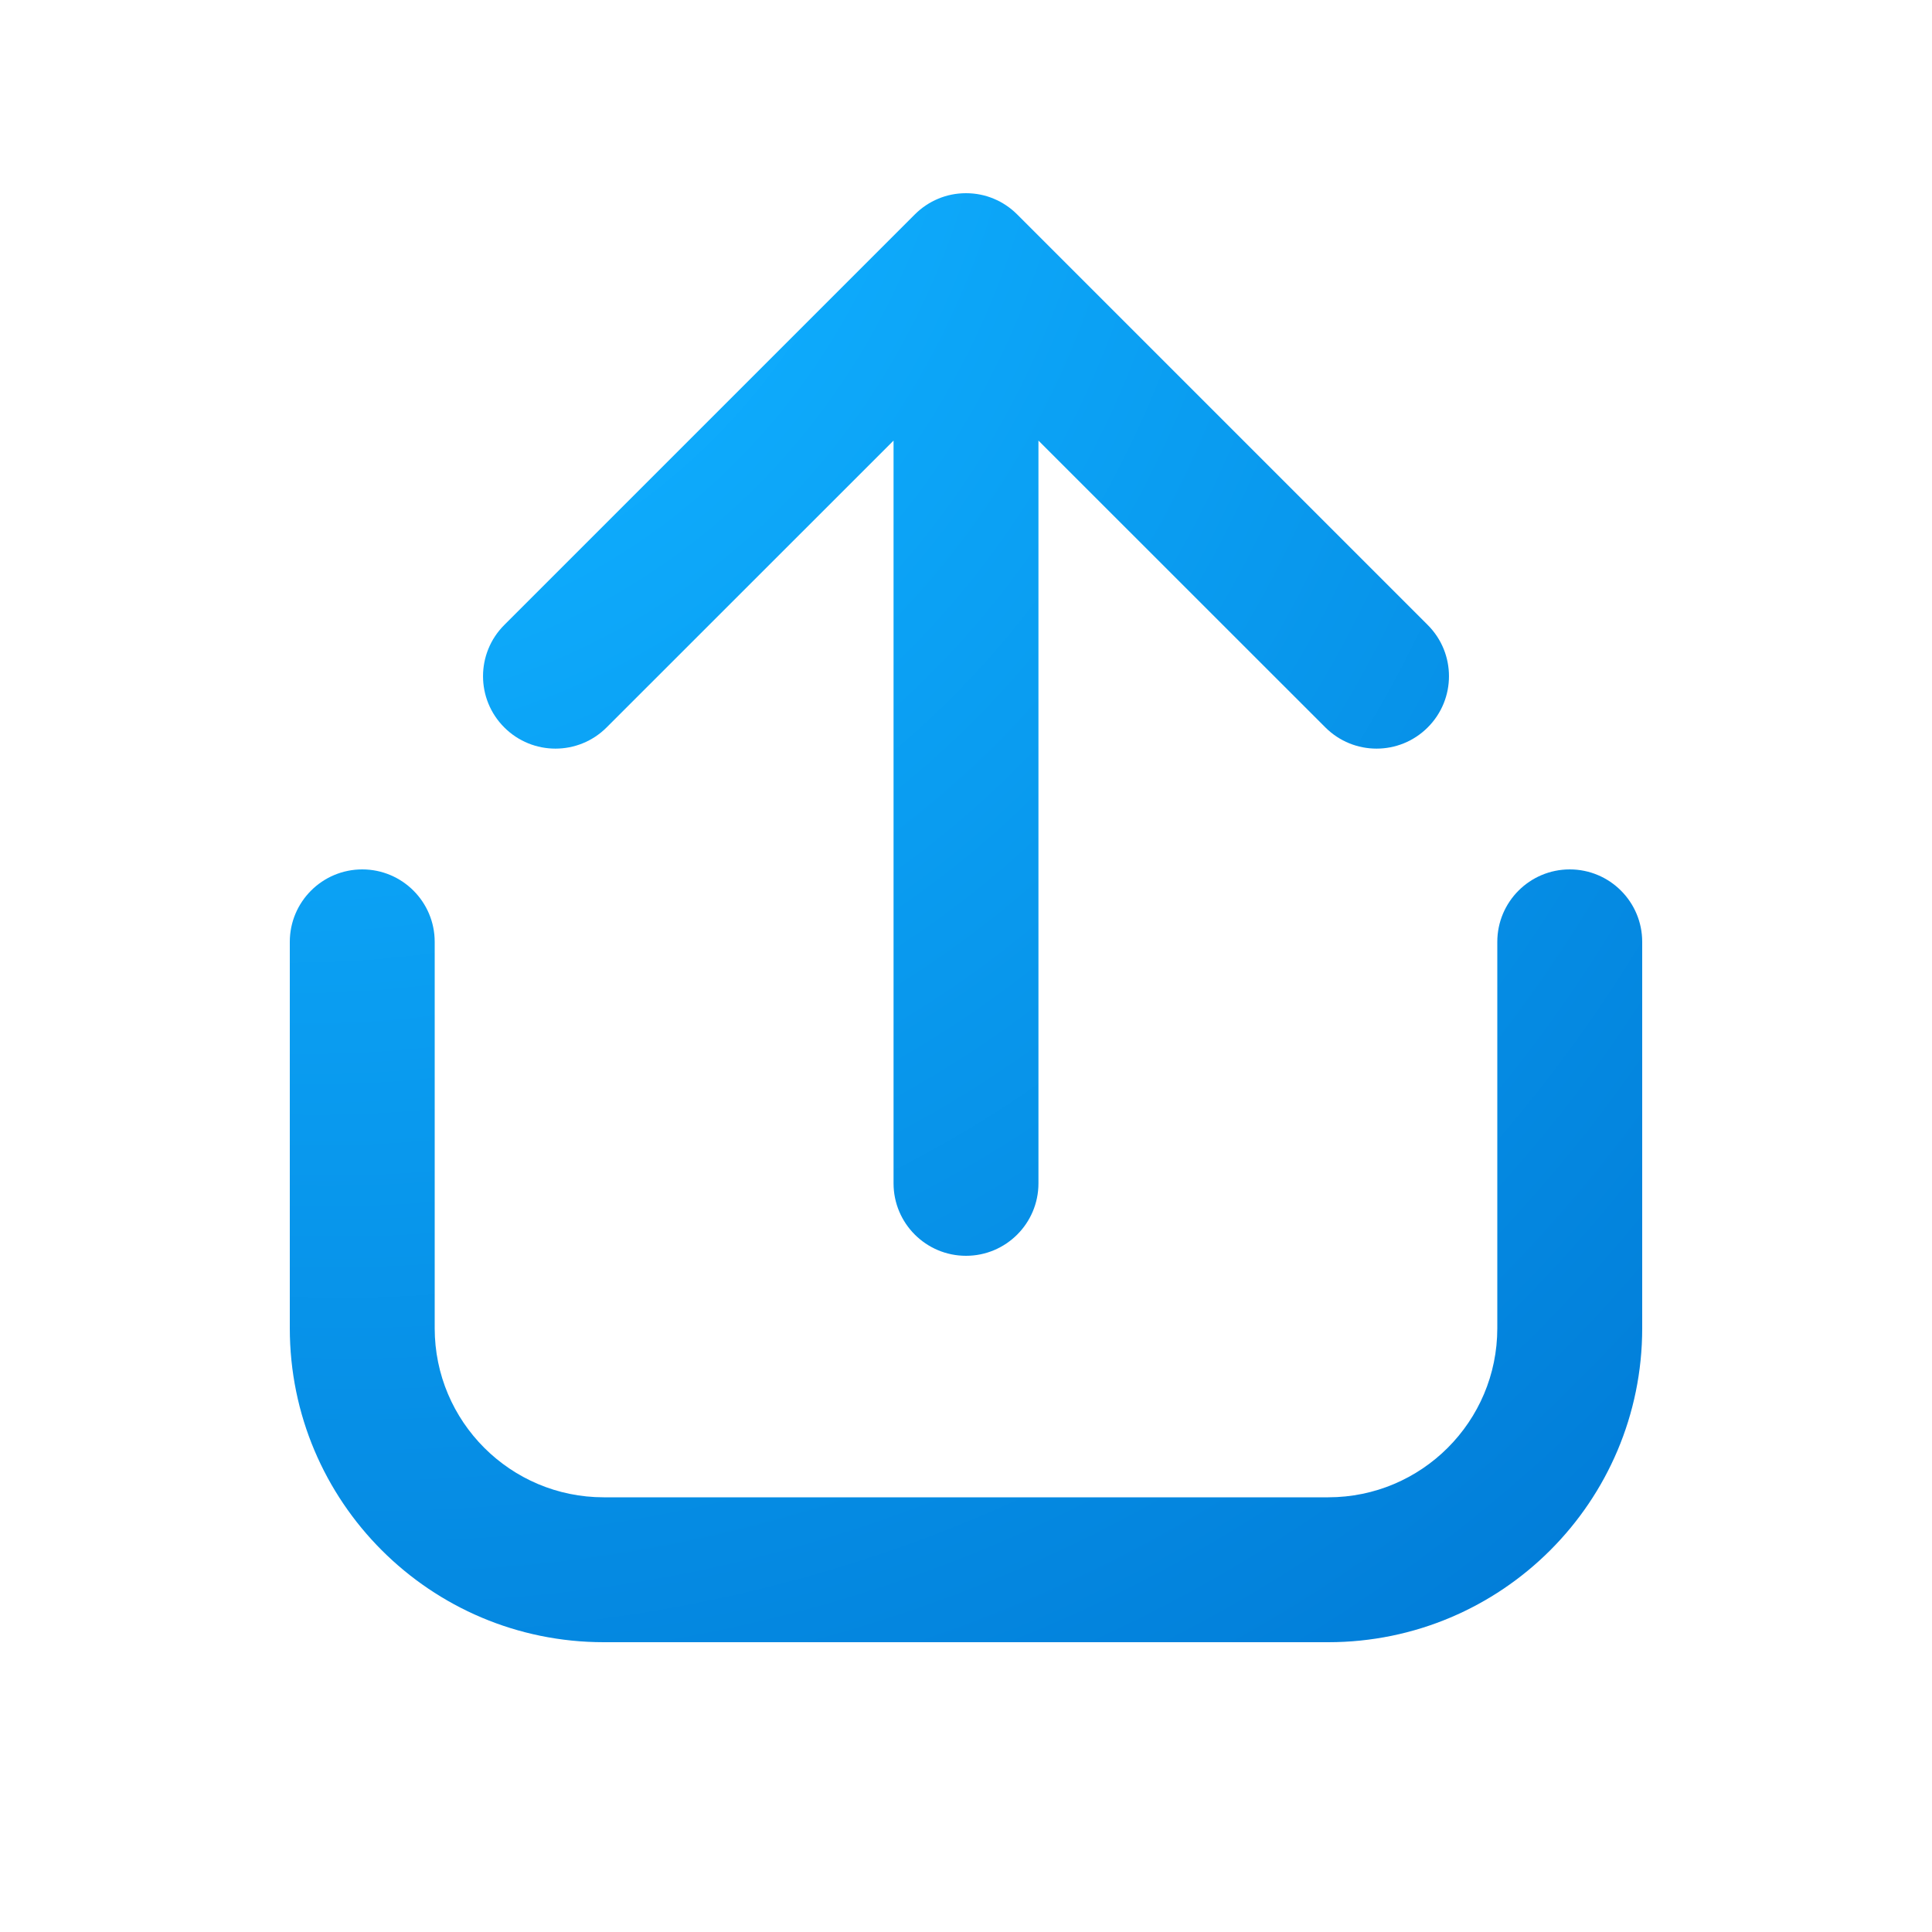 <svg width="20" height="20" viewBox="0 0 20 20" fill="none" xmlns="http://www.w3.org/2000/svg">
<path d="M10.287 2.057C10.199 2.02 10.102 2 10 2C9.898 2 9.801 2.02 9.713 2.057C9.624 2.094 9.542 2.148 9.47 2.22L5.22 6.47C4.927 6.763 4.927 7.237 5.22 7.53C5.513 7.823 5.987 7.823 6.28 7.53L9.25 4.561V12.25C9.25 12.664 9.586 13 10 13C10.414 13 10.75 12.664 10.75 12.25V4.561L13.72 7.53C14.013 7.823 14.487 7.823 14.78 7.53C15.073 7.237 15.073 6.763 14.78 6.47L10.53 2.22C10.458 2.148 10.376 2.094 10.287 2.057ZM3.75 9C4.164 9 4.5 9.336 4.5 9.75V13.75C4.5 14.716 5.284 15.5 6.25 15.5H13.75C14.716 15.5 15.5 14.716 15.5 13.75V9.75C15.5 9.336 15.836 9 16.25 9C16.664 9 17 9.336 17 9.75V13.75C17 15.545 15.545 17 13.75 17H6.25C4.455 17 3 15.545 3 13.75V9.75C3 9.336 3.336 9 3.75 9Z" fill="url(#paint0_radial_74286_6155)"/>
<defs>
<radialGradient id="paint0_radial_74286_6155" cx="0" cy="0" r="1" gradientUnits="userSpaceOnUse" gradientTransform="translate(1.371 -2.142) rotate(52.105) scale(25.445 21.342)">
<stop offset="0.283" stop-color="#0FAFFF"/>
<stop offset="1" stop-color="#0078D4"/>
</radialGradient>
</defs>
</svg>
